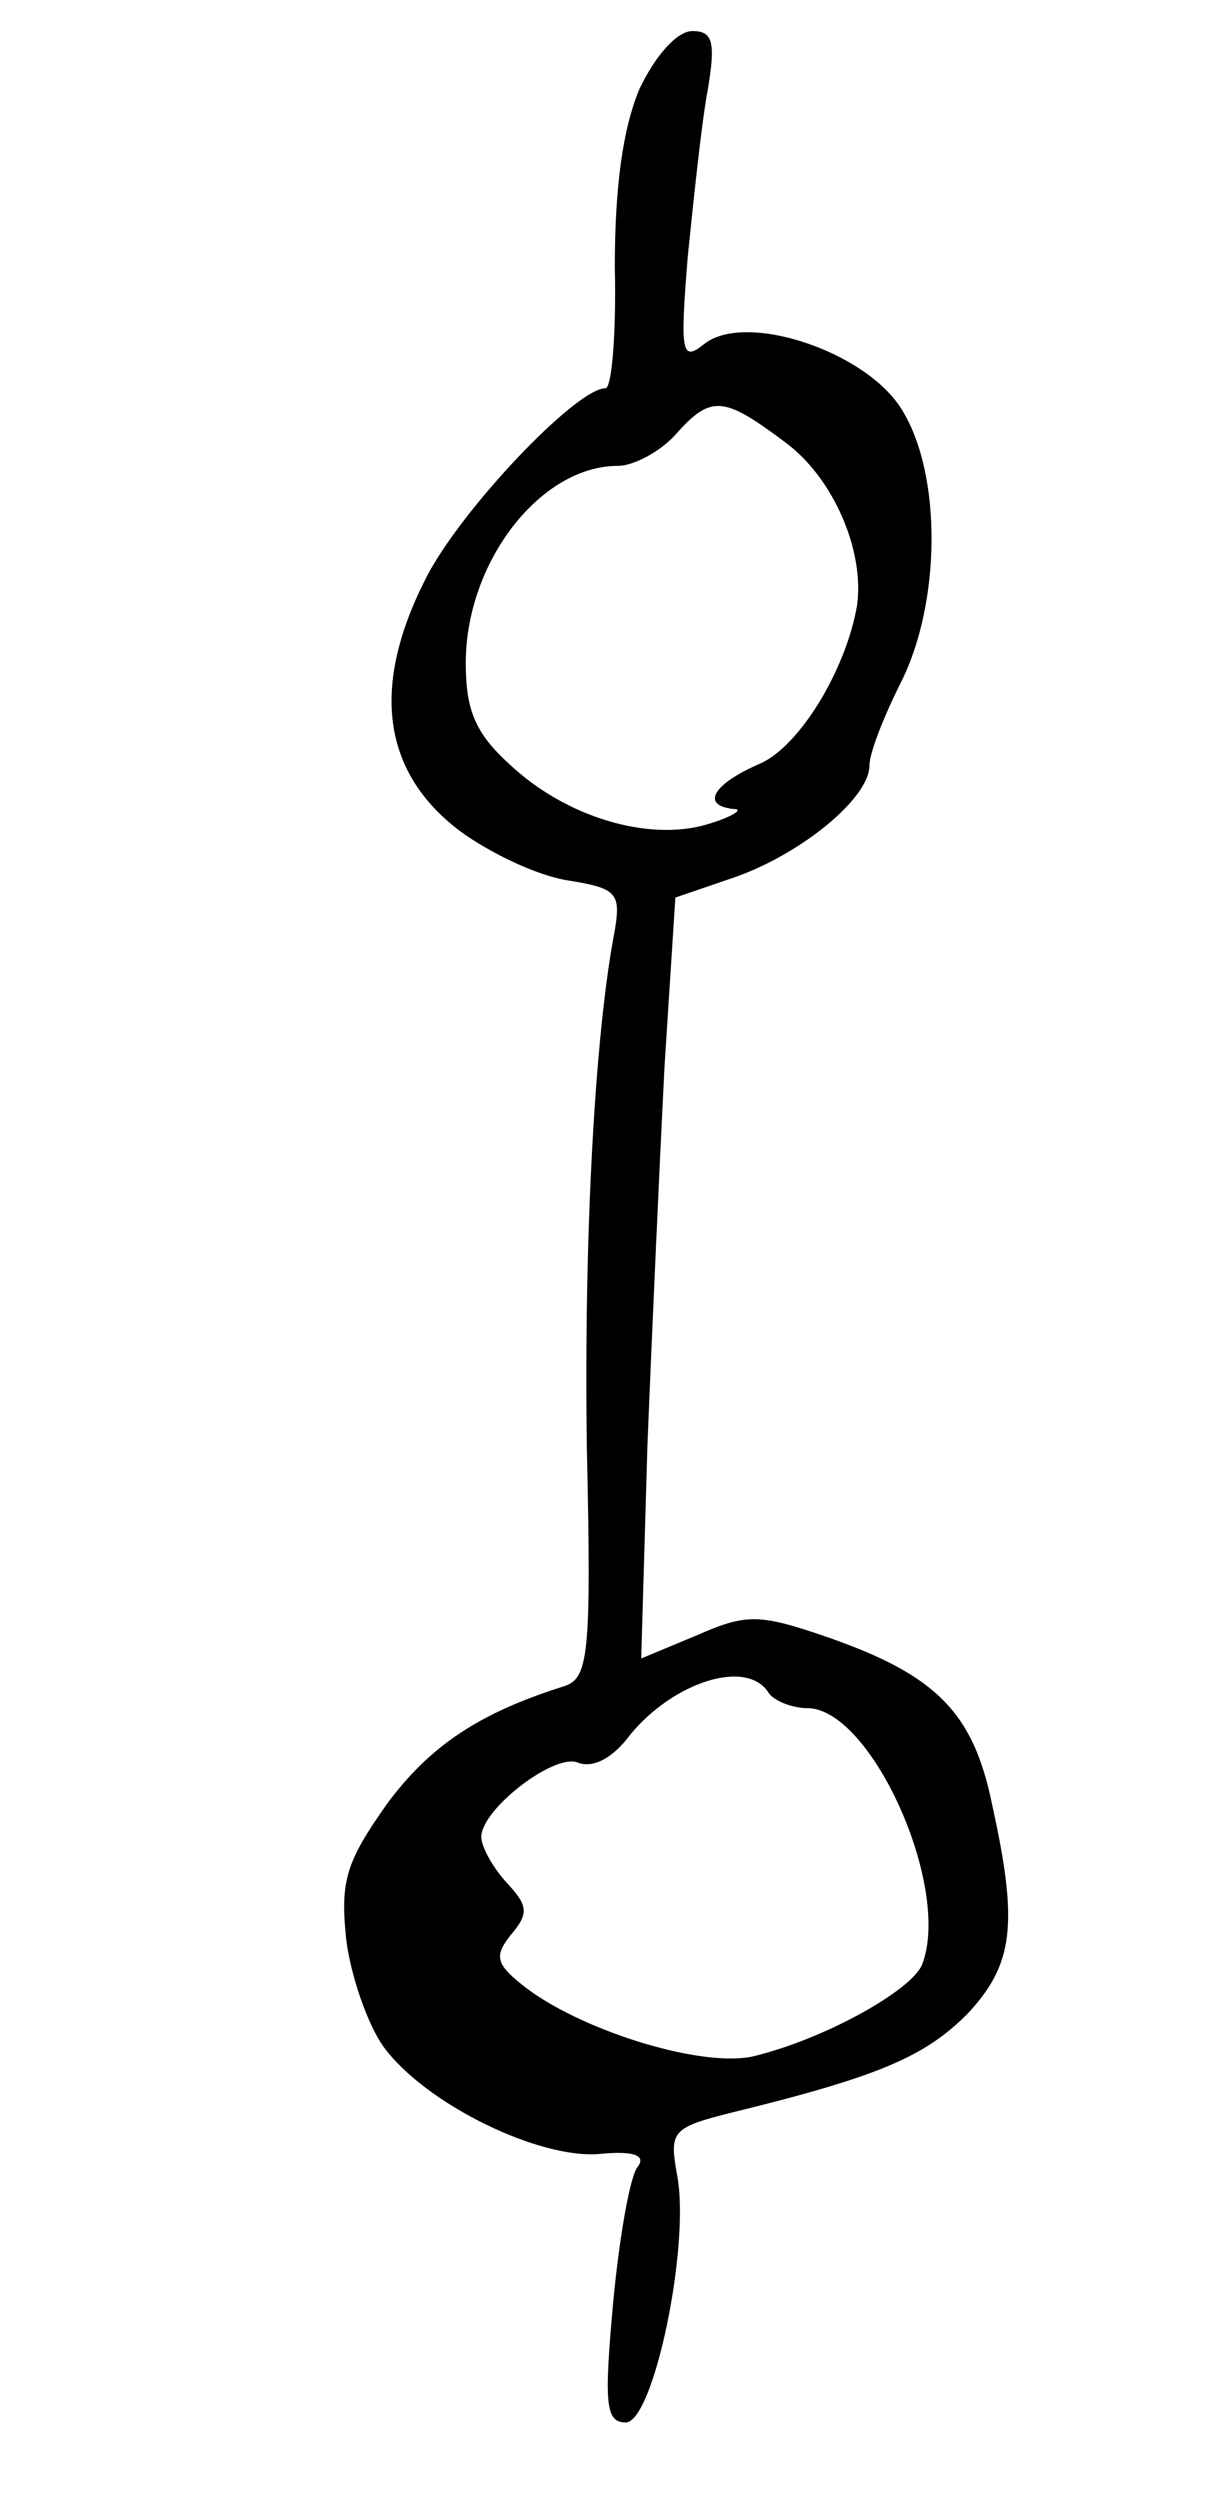 <?xml version="1.0" standalone="no"?>
<!DOCTYPE svg PUBLIC "-//W3C//DTD SVG 20010904//EN"
 "http://www.w3.org/TR/2001/REC-SVG-20010904/DTD/svg10.dtd">
<svg version="1.0" xmlns="http://www.w3.org/2000/svg"
 width="78pt" height="161pt" viewBox="0 0 78 161"
 preserveAspectRatio="xMidYMid meet">
<g transform="translate(0,161) scale(0.1,-0.1)"
fill="#000000" stroke="none">
<path d="M412 1553 c-11 -26 -16 -64 -16 -115 1 -43 -2 -78 -6 -78 -19 0 -94
-79 -116 -123 -35 -69 -28 -124 22 -162 19 -14 50 -29 70 -32 31 -5 34 -8 30
-32 -13 -67 -20 -199 -18 -334 3 -134 1 -148 -15 -153 -54 -17 -86 -38 -114
-76 -26 -37 -30 -49 -26 -87 3 -24 14 -55 24 -69 27 -37 101 -73 140 -69 21 2
29 -1 24 -8 -5 -5 -12 -45 -16 -87 -6 -66 -5 -78 8 -78 18 0 42 115 33 160 -5
28 -3 30 37 40 94 23 123 36 150 63 30 32 33 58 16 135 -12 59 -36 83 -104
107 -46 16 -54 16 -86 2 l-36 -15 4 137 c3 75 8 185 11 244 l7 109 38 13 c43
15 87 51 87 72 0 8 9 31 20 53 26 51 27 134 1 176 -23 38 -102 64 -128 42 -14
-11 -15 -5 -10 57 4 39 9 87 13 108 5 30 3 37 -10 37 -10 0 -24 -16 -34 -37z
m94 -228 c31 -23 51 -70 46 -105 -7 -41 -37 -91 -63 -102 -30 -13 -38 -27 -16
-29 6 0 -1 -5 -18 -10 -38 -11 -91 5 -127 39 -22 20 -28 35 -28 65 0 65 48
127 98 127 10 0 27 9 37 20 23 26 31 25 71 -5z m-11 -805 c3 -5 15 -10 25 -10
41 0 93 -115 74 -165 -7 -17 -63 -48 -108 -59 -32 -8 -108 15 -146 43 -21 16
-22 21 -11 35 12 14 11 19 -3 34 -9 10 -16 23 -16 29 0 18 47 54 62 48 10 -4
23 3 34 18 28 34 75 49 89 27z"/>
</g>
</svg>
